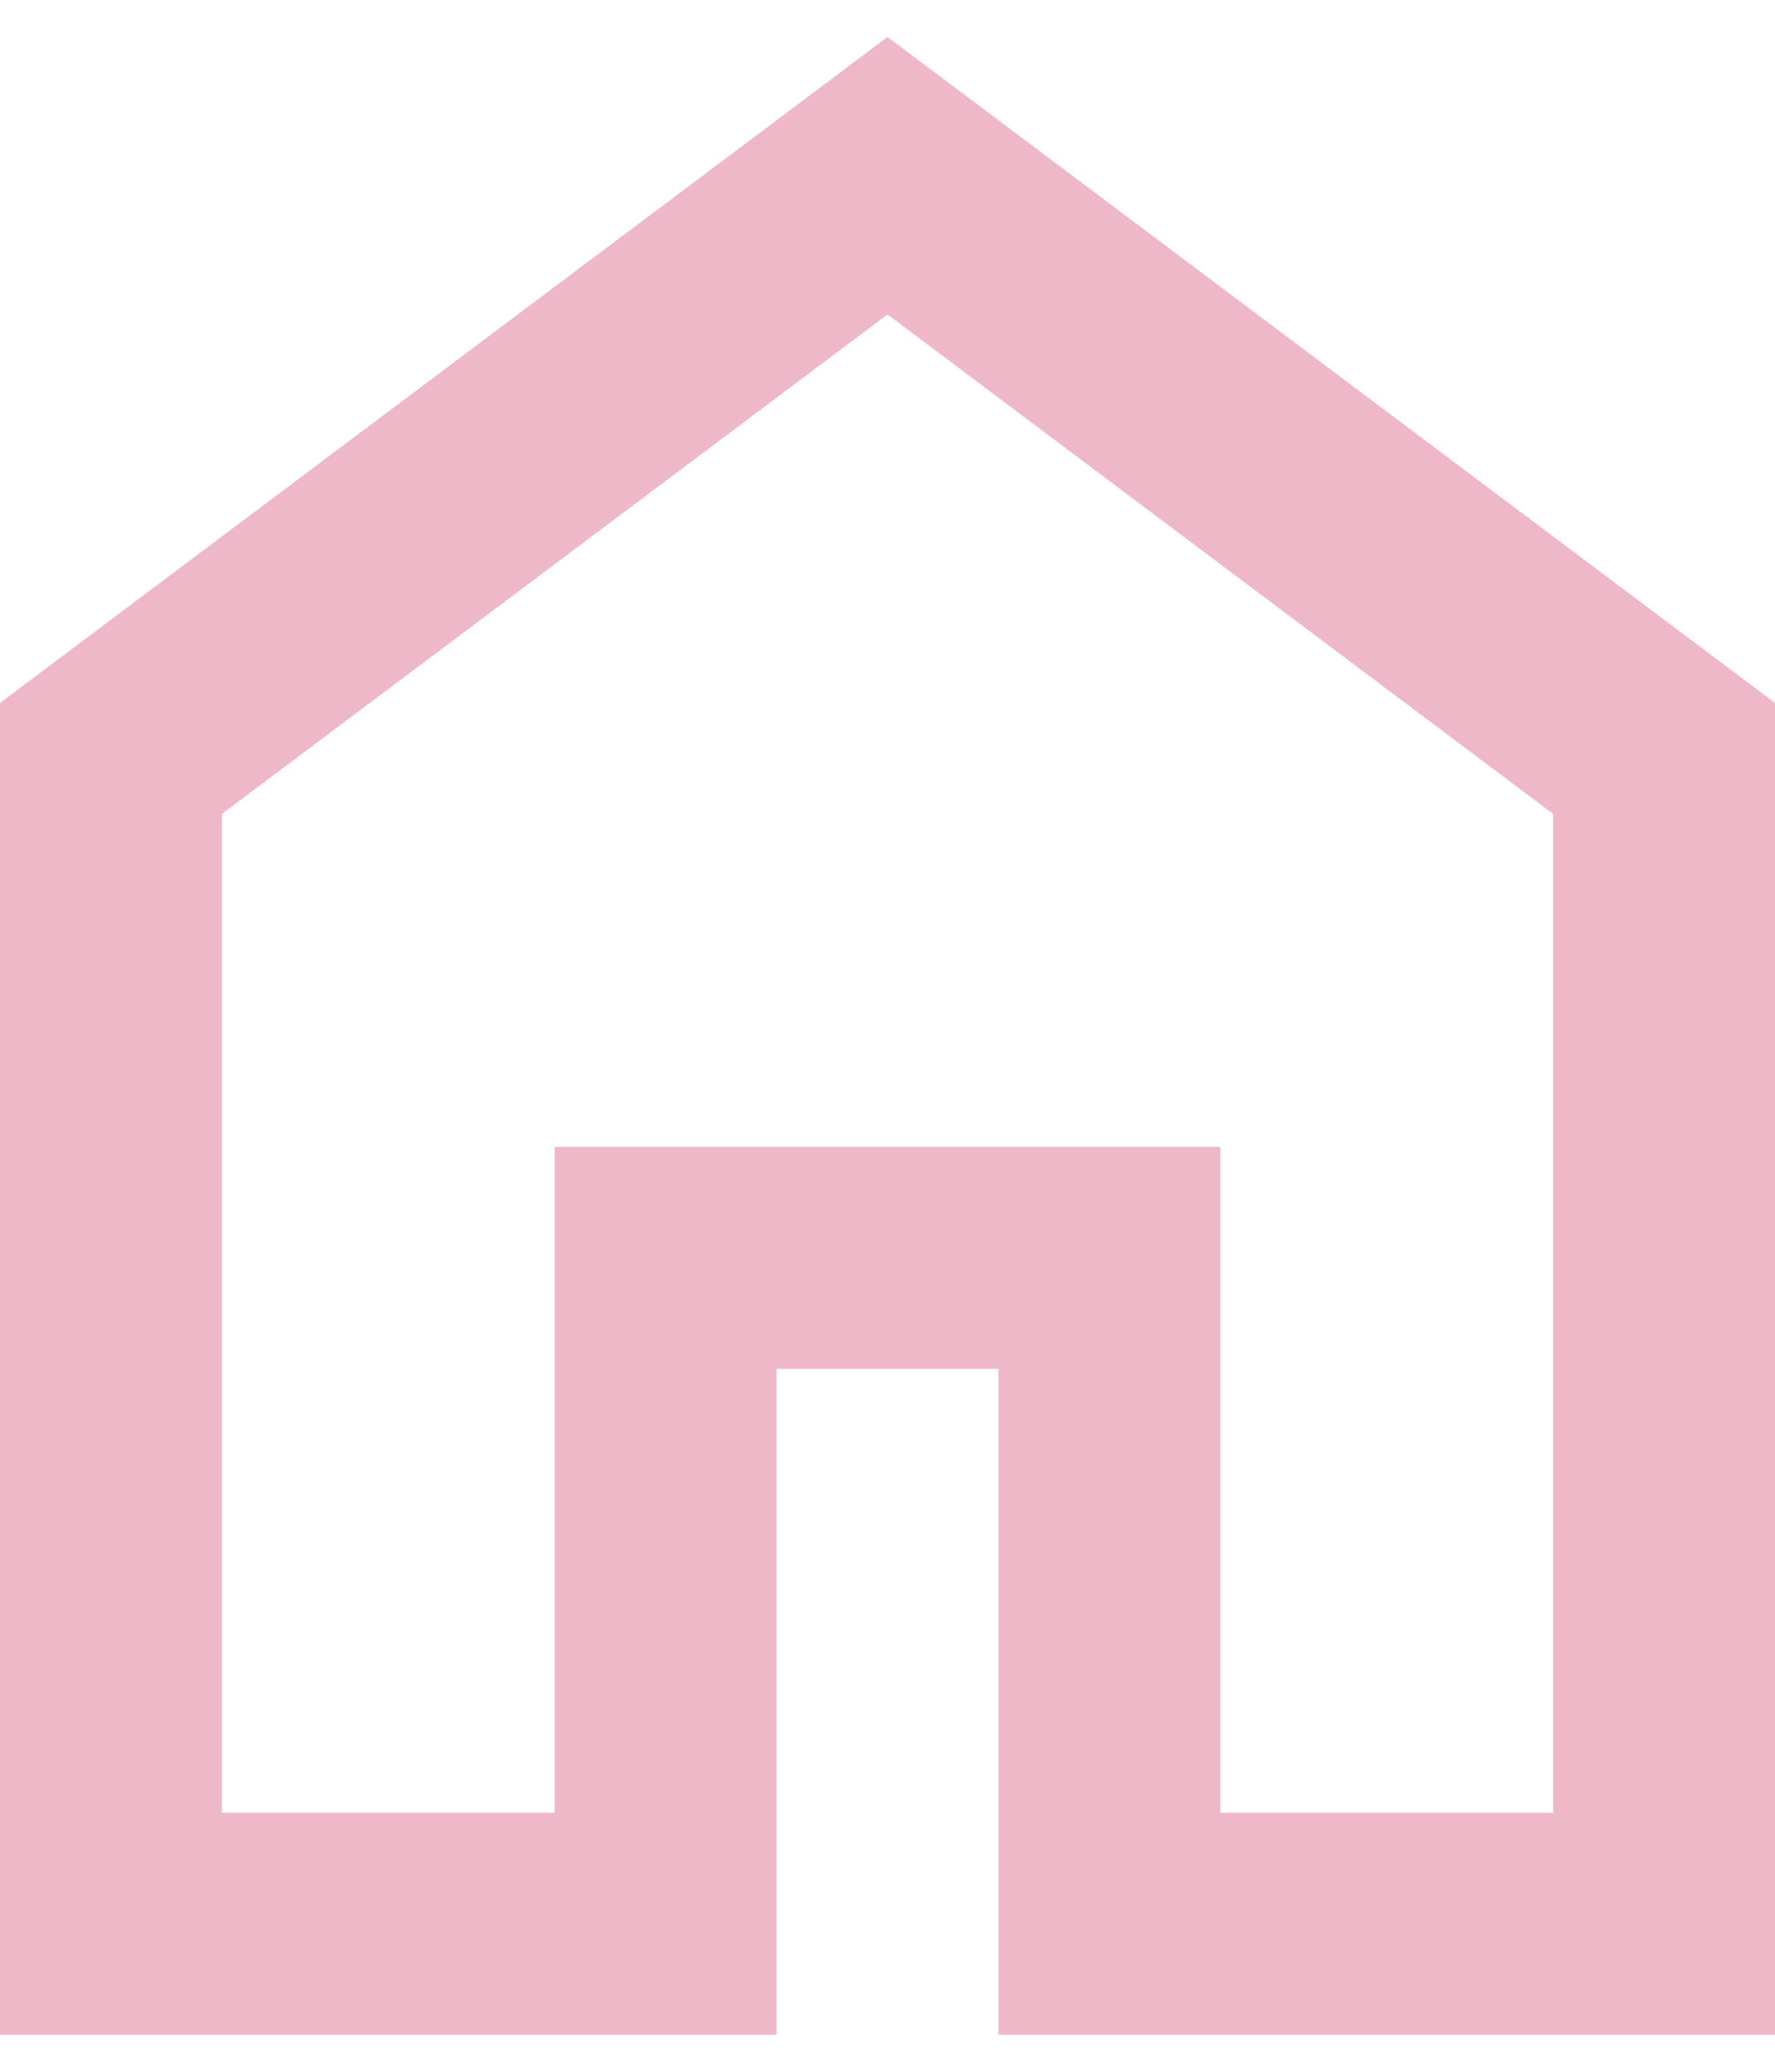 <svg width="24" height="28" viewBox="0 0 24 28" fill="none" xmlns="http://www.w3.org/2000/svg">
<path d="M3 24.5H7.5V15.5H16.5V24.5H21V11L12 4.25L3 11V24.5ZM0 27.5V9.5L12 0.5L24 9.5V27.5H13.5V18.5H10.5V27.5H0Z" fill="#EFB8C8"/>
</svg>
